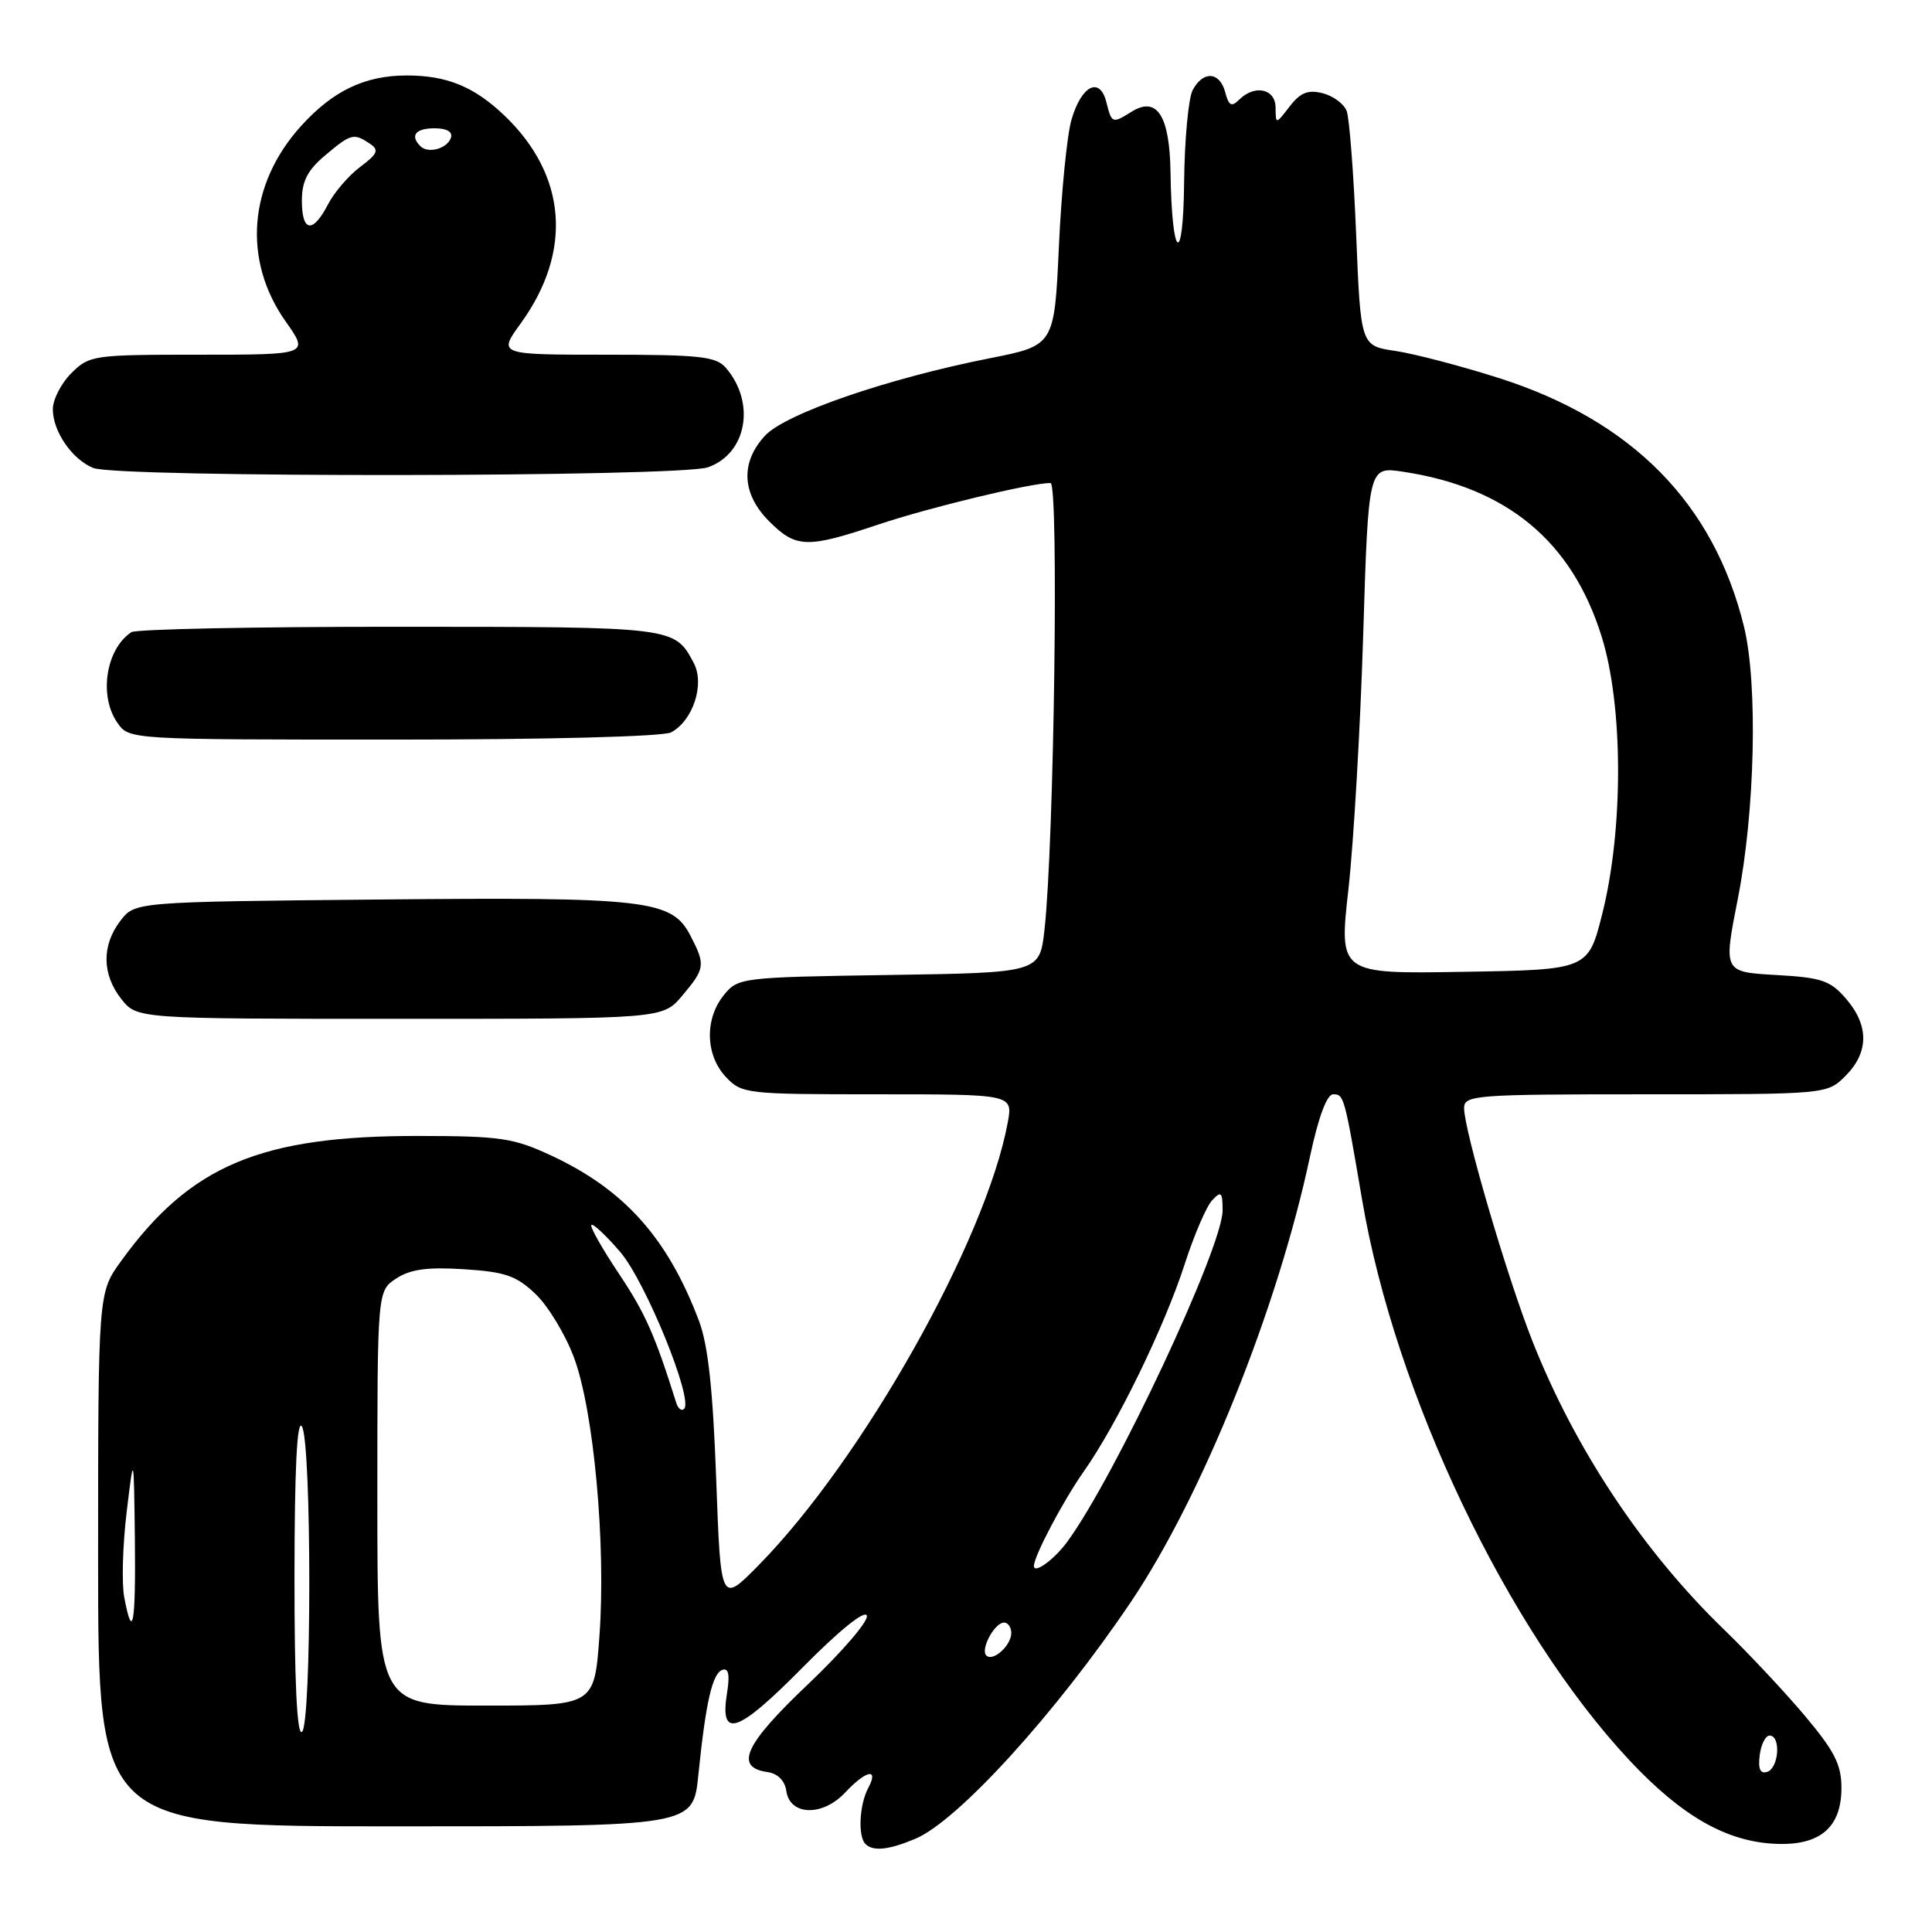 <?xml version="1.0" encoding="UTF-8" standalone="no"?>
<!DOCTYPE svg PUBLIC "-//W3C//DTD SVG 1.1//EN" "http://www.w3.org/Graphics/SVG/1.1/DTD/svg11.dtd" >
<svg xmlns="http://www.w3.org/2000/svg" xmlns:xlink="http://www.w3.org/1999/xlink" version="1.1" viewBox="0 0 256 256">
 <g >
 <path fill="currentColor"
d=" M 121.28 243.65 C 126.90 241.31 139.91 227.01 149.84 212.28 C 159.30 198.24 169.30 173.39 173.58 153.25 C 174.70 148.01 175.82 145.00 176.65 145.00 C 178.08 145.00 178.14 145.19 180.49 159.00 C 184.88 184.81 199.74 215.95 215.90 233.24 C 222.87 240.68 228.82 244.07 235.37 244.32 C 241.19 244.55 244.00 242.13 244.00 236.90 C 244.00 233.81 243.08 232.02 239.11 227.30 C 236.42 224.11 231.65 219.03 228.52 216.00 C 217.71 205.57 208.68 191.98 203.03 177.64 C 199.66 169.10 194.00 149.77 194.00 146.83 C 194.00 145.11 195.43 145.00 218.05 145.00 C 242.09 145.00 242.09 145.00 244.55 142.55 C 247.64 139.45 247.67 135.89 244.62 132.35 C 242.53 129.92 241.39 129.53 235.30 129.19 C 228.36 128.79 228.36 128.79 230.26 119.15 C 232.56 107.52 232.94 90.58 231.08 83.00 C 227.07 66.69 216.27 55.74 198.67 50.11 C 193.63 48.50 187.43 46.88 184.90 46.50 C 180.30 45.82 180.30 45.82 179.70 31.12 C 179.37 23.03 178.80 15.64 178.44 14.70 C 178.08 13.76 176.64 12.70 175.25 12.35 C 173.31 11.86 172.30 12.27 170.88 14.11 C 169.04 16.50 169.04 16.50 169.02 14.25 C 169.00 11.74 166.24 11.16 164.17 13.23 C 163.19 14.21 162.81 14.00 162.35 12.23 C 161.63 9.49 159.43 9.33 158.04 11.93 C 157.47 13.00 156.96 18.51 156.90 24.18 C 156.79 35.52 155.27 34.41 155.10 22.87 C 154.99 15.31 153.31 12.70 149.93 14.81 C 147.38 16.40 147.31 16.37 146.60 13.54 C 145.73 10.09 143.30 11.31 141.98 15.85 C 141.39 17.86 140.64 25.41 140.31 32.64 C 139.71 45.78 139.71 45.78 131.10 47.48 C 117.57 50.16 104.08 54.81 101.37 57.73 C 98.08 61.28 98.28 65.44 101.92 69.08 C 105.48 72.64 106.93 72.68 116.39 69.50 C 123.15 67.24 136.56 64.00 139.20 64.00 C 140.32 64.00 139.67 111.82 138.40 123.19 C 137.76 128.89 137.76 128.89 117.79 129.19 C 98.18 129.49 97.78 129.54 95.91 131.86 C 93.35 135.02 93.47 139.81 96.17 142.69 C 98.29 144.94 98.83 145.00 116.29 145.00 C 134.22 145.00 134.22 145.00 133.53 148.75 C 130.65 164.34 114.28 193.43 100.50 207.42 C 95.50 212.50 95.50 212.50 94.90 196.00 C 94.47 184.18 93.83 178.23 92.62 175.03 C 88.48 164.06 82.75 157.64 73.05 153.12 C 68.06 150.79 66.29 150.53 55.50 150.52 C 34.53 150.49 25.25 154.39 16.05 167.09 C 13.00 171.30 13.00 171.30 13.00 206.65 C 13.00 242.00 13.00 242.00 52.42 242.00 C 91.84 242.00 91.84 242.00 92.53 235.25 C 93.51 225.57 94.39 221.70 95.73 221.26 C 96.54 220.99 96.72 221.93 96.34 224.31 C 95.33 230.50 97.69 229.72 106.30 221.00 C 111.20 216.04 114.60 213.29 114.86 214.08 C 115.10 214.79 111.59 218.88 107.07 223.17 C 98.66 231.14 97.26 234.18 101.70 234.81 C 103.05 235.00 104.00 235.95 104.19 237.31 C 104.66 240.59 108.97 240.72 111.96 237.55 C 114.78 234.54 116.50 234.20 115.04 236.93 C 113.87 239.12 113.66 243.32 114.67 244.33 C 115.68 245.35 117.73 245.14 121.28 243.65 Z  M 90.41 131.92 C 93.43 128.34 93.50 127.86 91.49 123.99 C 89.03 119.22 85.83 118.85 50.19 119.19 C 17.88 119.50 17.88 119.50 15.96 122.00 C 13.46 125.27 13.50 129.09 16.07 132.37 C 18.15 135.00 18.15 135.00 52.98 135.00 C 87.82 135.00 87.82 135.00 90.41 131.92 Z  M 88.93 97.04 C 91.84 95.48 93.41 90.64 91.92 87.84 C 89.37 83.05 89.47 83.06 53.00 83.05 C 34.02 83.04 18.00 83.36 17.40 83.77 C 14.02 86.02 13.07 92.22 15.56 95.78 C 17.11 98.00 17.11 98.00 52.12 98.00 C 72.62 98.00 87.88 97.60 88.93 97.04 Z  M 93.80 61.92 C 98.95 60.12 100.17 53.39 96.19 48.75 C 94.89 47.23 92.77 47.00 80.34 47.00 C 65.99 47.00 65.99 47.00 69.00 42.85 C 75.90 33.32 75.11 23.22 66.84 15.31 C 62.83 11.48 59.22 10.00 53.90 10.00 C 48.35 10.00 44.10 12.03 39.87 16.72 C 32.91 24.43 32.12 34.46 37.84 42.58 C 40.96 47.00 40.96 47.00 26.43 47.00 C 12.35 47.00 11.84 47.07 9.45 49.45 C 8.10 50.80 7.00 52.95 7.00 54.23 C 7.00 57.16 9.56 60.88 12.36 62.01 C 15.59 63.31 90.04 63.23 93.80 61.92 Z  M 233.17 232.58 C 233.35 231.13 233.95 229.95 234.50 229.97 C 236.00 230.02 235.71 234.26 234.17 234.78 C 233.25 235.08 232.94 234.42 233.17 232.58 Z  M 39.02 208.81 C 39.03 194.68 39.36 188.01 40.00 189.00 C 41.31 191.02 41.31 228.69 40.00 229.50 C 39.35 229.90 39.01 222.76 39.02 208.81 Z  M 50.00 198.52 C 50.00 171.05 50.00 171.05 52.50 169.41 C 54.38 168.18 56.63 167.87 61.48 168.18 C 66.96 168.53 68.43 169.04 70.98 171.48 C 72.64 173.07 74.92 176.84 76.05 179.87 C 78.68 186.88 80.31 204.67 79.43 216.75 C 78.76 226.00 78.76 226.00 64.38 226.00 C 50.00 226.00 50.00 226.00 50.00 198.52 Z  M 130.69 219.36 C 129.88 218.55 131.79 215.00 133.04 215.00 C 133.57 215.00 134.00 215.62 134.00 216.38 C 134.00 218.04 131.57 220.23 130.69 219.36 Z  M 16.46 211.63 C 16.11 209.78 16.26 204.71 16.78 200.38 C 17.73 192.50 17.73 192.50 17.87 203.75 C 18.00 215.25 17.58 217.61 16.46 211.63 Z  M 137.00 207.50 C 137.00 206.20 140.85 198.90 143.59 195.00 C 148.01 188.73 154.29 175.82 156.98 167.50 C 158.22 163.65 159.86 159.84 160.62 159.04 C 161.81 157.77 162.00 157.95 162.00 160.39 C 162.00 165.27 147.77 195.63 141.42 204.29 C 139.69 206.65 137.00 208.61 137.00 207.50 Z  M 89.61 185.89 C 86.77 176.86 85.50 174.00 82.02 168.79 C 79.78 165.44 78.14 162.53 78.36 162.31 C 78.58 162.09 80.31 163.71 82.20 165.91 C 85.55 169.84 91.90 185.43 90.65 186.68 C 90.32 187.02 89.85 186.66 89.61 185.89 Z  M 178.68 117.77 C 179.37 111.57 180.25 96.45 180.63 84.16 C 181.32 61.82 181.32 61.82 185.87 62.50 C 199.68 64.57 208.30 71.72 212.23 84.36 C 215.09 93.53 215.13 109.78 212.33 121.00 C 210.45 128.50 210.45 128.50 193.93 128.77 C 177.41 129.05 177.41 129.05 178.68 117.77 Z  M 40.00 26.59 C 40.00 24.01 40.75 22.55 43.08 20.59 C 46.51 17.70 46.87 17.61 49.00 19.03 C 50.26 19.88 50.06 20.37 47.72 22.12 C 46.19 23.27 44.27 25.51 43.45 27.10 C 41.44 30.98 40.00 30.76 40.00 26.59 Z  M 55.70 19.37 C 54.30 17.96 55.06 17.00 57.58 17.00 C 59.21 17.00 60.01 17.47 59.75 18.25 C 59.27 19.70 56.73 20.40 55.70 19.37 Z "/>
</g>
</svg>